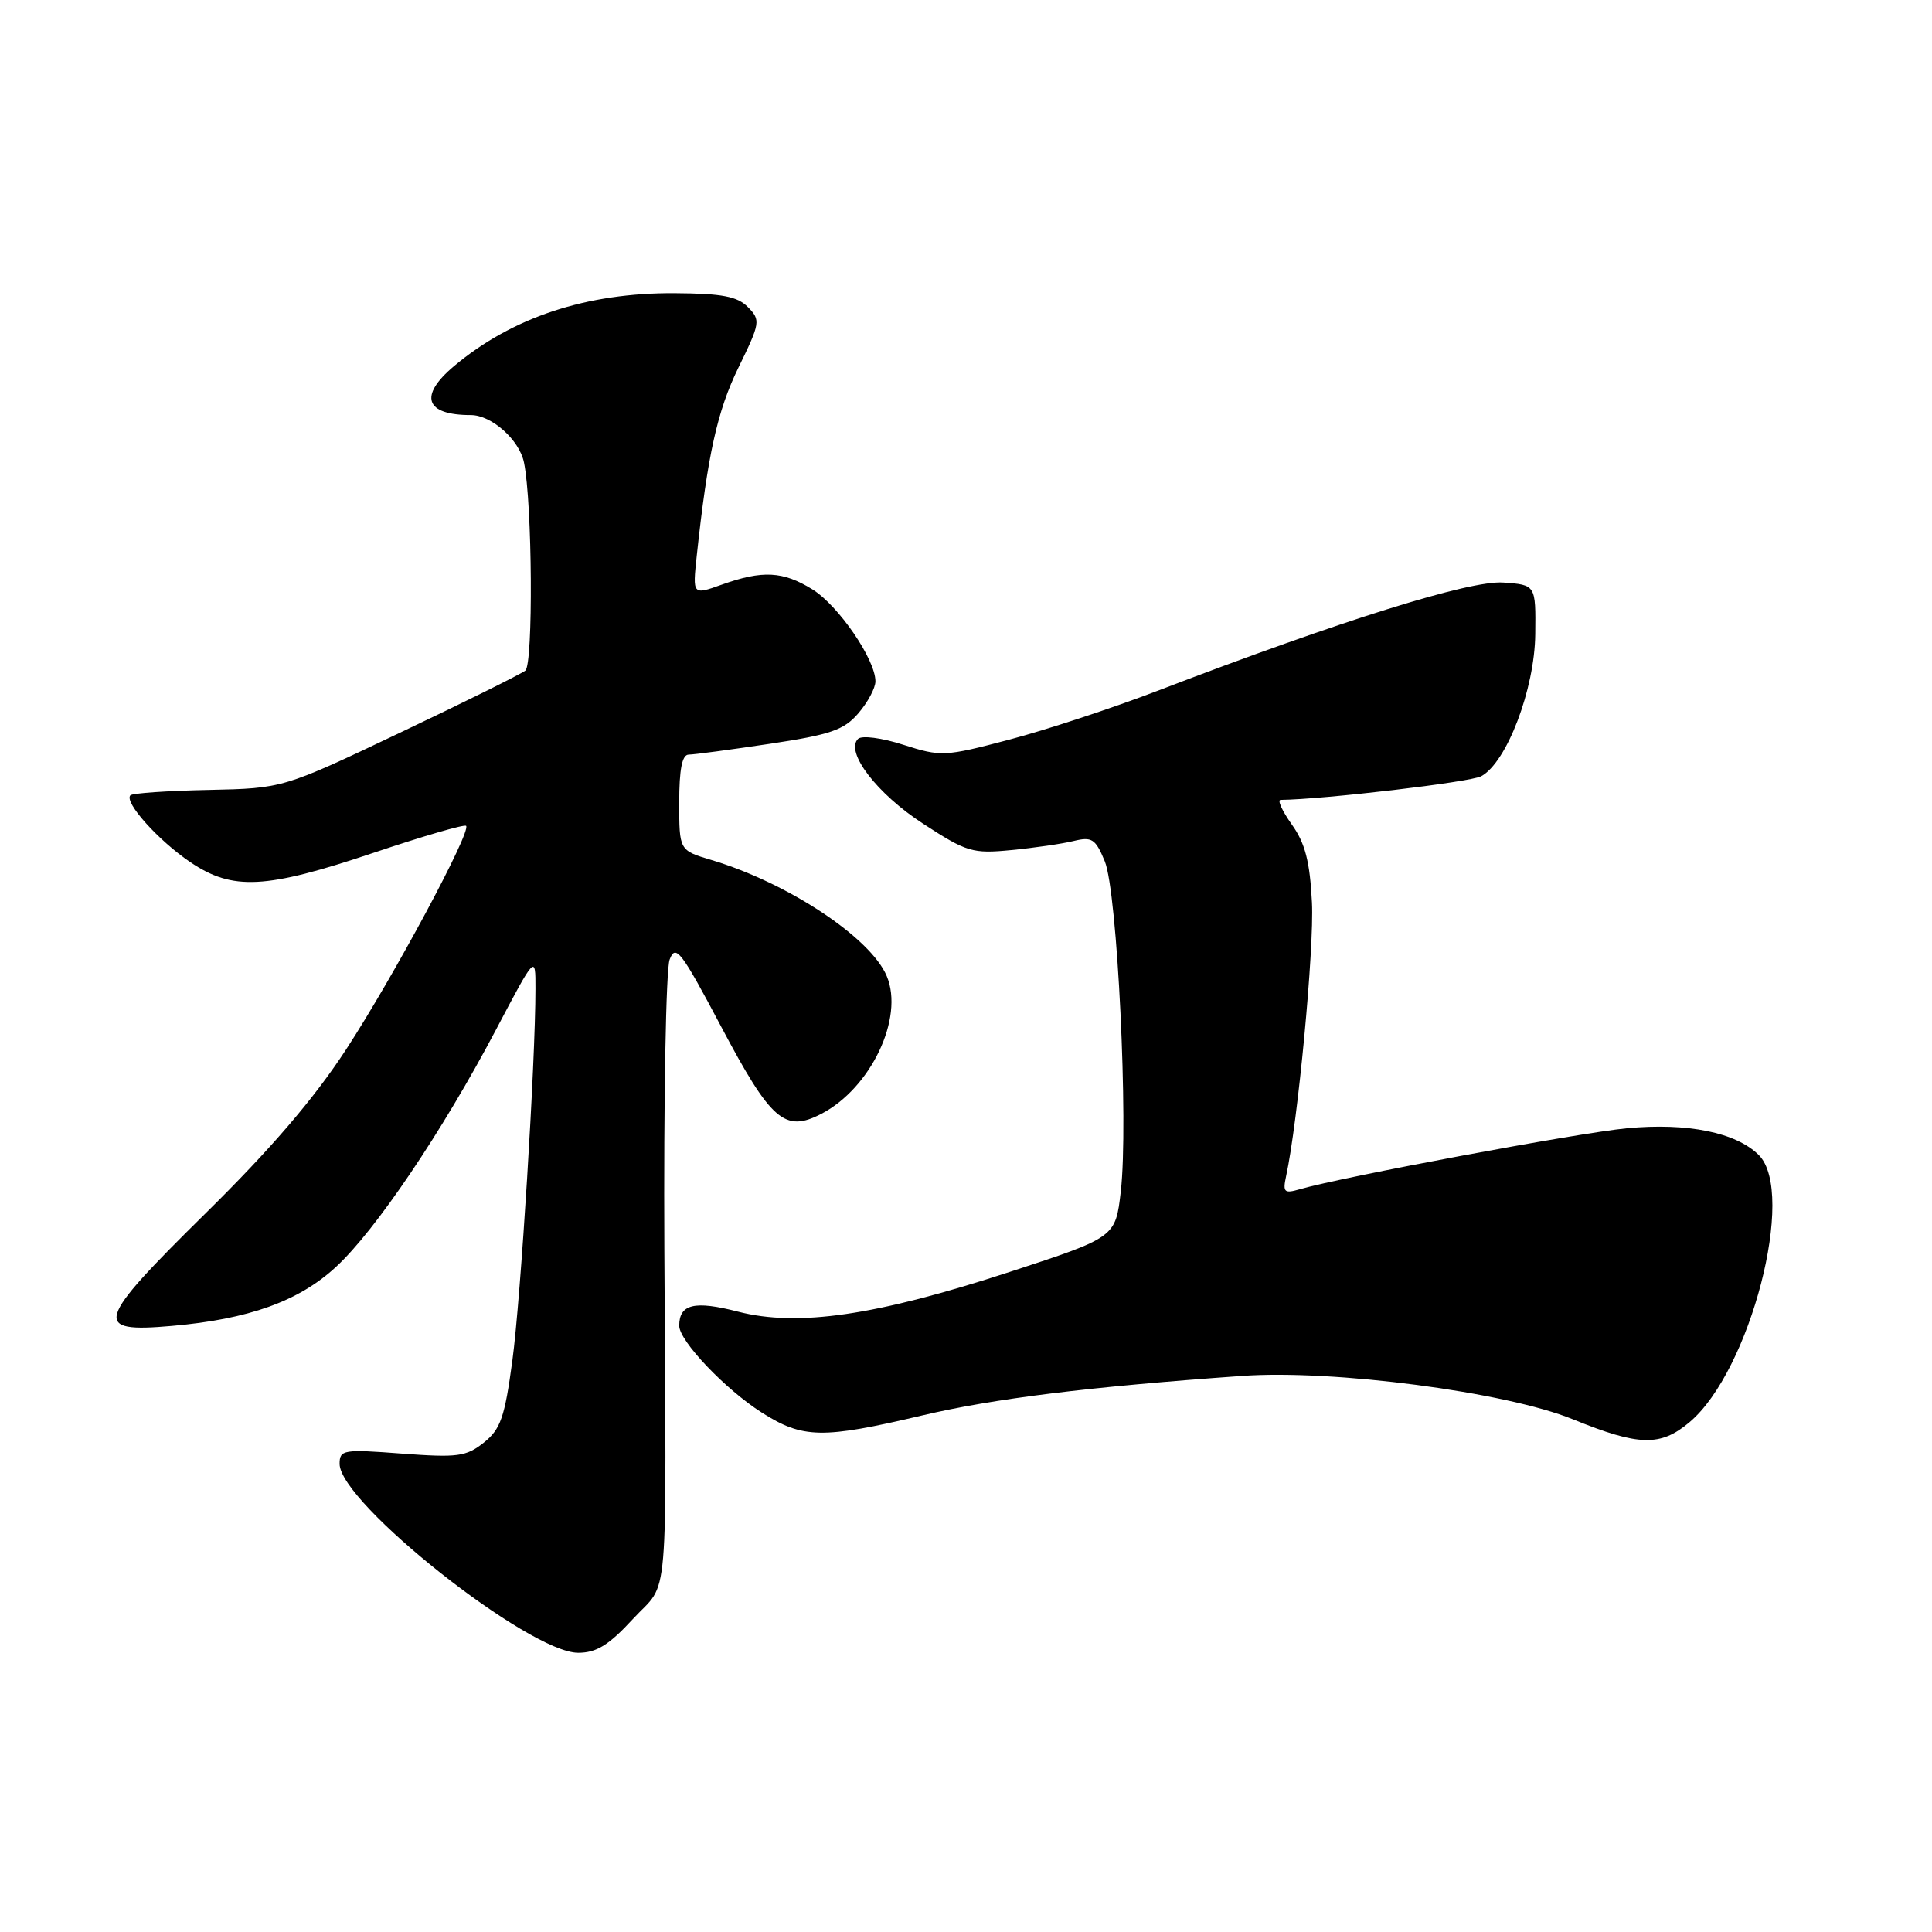<?xml version="1.0" encoding="UTF-8" standalone="no"?>
<!DOCTYPE svg PUBLIC "-//W3C//DTD SVG 1.1//EN" "http://www.w3.org/Graphics/SVG/1.1/DTD/svg11.dtd" >
<svg xmlns="http://www.w3.org/2000/svg" xmlns:xlink="http://www.w3.org/1999/xlink" version="1.1" viewBox="0 0 256 256">
 <g >
 <path fill="currentColor"
d=" M 83.87 214.52 C 88.72 209.26 88.29 214.42 88.03 165.50 C 87.93 145.70 88.24 128.44 88.73 127.15 C 89.52 125.06 90.24 125.99 95.56 136.04 C 102.16 148.50 103.98 150.10 108.81 147.60 C 115.39 144.20 119.83 134.87 117.50 129.34 C 115.36 124.24 104.40 116.99 94.25 113.95 C 90.00 112.68 90.00 112.68 90.00 106.34 C 90.00 101.94 90.38 100.00 91.25 99.99 C 91.94 99.99 96.77 99.34 101.99 98.56 C 110.04 97.35 111.83 96.74 113.74 94.51 C 114.98 93.07 116.00 91.17 116.00 90.28 C 116.00 87.38 111.09 80.22 107.64 78.09 C 103.74 75.68 101.04 75.54 95.63 77.47 C 91.77 78.85 91.77 78.85 92.32 73.67 C 93.76 60.25 95.04 54.47 97.84 48.72 C 100.75 42.77 100.80 42.42 99.11 40.70 C 97.71 39.27 95.68 38.89 89.41 38.85 C 77.75 38.77 67.86 42.04 60.14 48.53 C 55.46 52.47 56.34 55.00 62.39 55.00 C 65.13 55.00 68.82 58.28 69.43 61.28 C 70.54 66.64 70.67 88.02 69.61 88.86 C 69.00 89.33 61.53 93.04 53.00 97.09 C 37.50 104.46 37.50 104.46 27.65 104.67 C 22.23 104.78 17.56 105.10 17.28 105.38 C 16.40 106.27 20.98 111.38 25.23 114.25 C 30.83 118.03 35.18 117.81 49.47 113.01 C 56.01 110.81 61.54 109.20 61.76 109.43 C 62.49 110.16 52.15 129.42 45.84 139.09 C 41.59 145.60 35.86 152.28 27.25 160.76 C 12.59 175.20 12.16 176.63 22.77 175.69 C 32.97 174.80 39.59 172.42 44.50 167.89 C 49.76 163.05 58.61 149.93 65.69 136.50 C 70.96 126.50 70.96 126.50 70.95 131.00 C 70.95 140.77 69.01 171.99 67.89 180.29 C 66.88 187.81 66.33 189.39 64.10 191.16 C 61.77 193.01 60.63 193.16 53.25 192.61 C 45.49 192.02 45.00 192.10 45.00 193.97 C 45.00 199.12 70.11 219.00 76.61 219.00 C 79.04 219.00 80.67 217.99 83.87 214.52 Z  M 223.87 188.45 C 231.91 181.69 238.04 158.04 233.05 153.05 C 230.06 150.06 223.59 148.74 215.58 149.50 C 209.18 150.10 177.84 155.95 172.20 157.59 C 170.17 158.18 169.96 157.97 170.41 155.88 C 171.98 148.67 174.15 125.68 173.84 119.58 C 173.57 114.17 172.94 111.72 171.17 109.25 C 169.90 107.46 169.23 106.00 169.68 105.99 C 175.46 105.92 194.81 103.64 196.26 102.86 C 199.65 101.04 203.36 91.30 203.43 84.01 C 203.50 77.50 203.50 77.50 199.20 77.19 C 194.78 76.87 177.75 82.20 153.50 91.49 C 147.45 93.81 138.53 96.75 133.68 98.02 C 125.18 100.26 124.68 100.28 119.71 98.69 C 116.82 97.76 114.18 97.42 113.69 97.91 C 111.96 99.64 116.20 105.18 122.31 109.14 C 128.10 112.91 128.86 113.14 134.00 112.64 C 137.03 112.35 140.74 111.81 142.25 111.44 C 144.69 110.84 145.16 111.15 146.39 114.13 C 148.06 118.19 149.55 148.91 148.51 157.87 C 147.81 163.95 147.81 163.95 133.78 168.54 C 116.04 174.34 105.73 175.84 97.79 173.80 C 92.02 172.31 90.00 172.80 90.00 175.67 C 90.00 177.68 96.10 184.10 100.95 187.18 C 106.39 190.63 108.95 190.68 122.17 187.56 C 131.71 185.31 144.24 183.76 164.55 182.32 C 176.67 181.45 199.50 184.44 208.40 188.06 C 217.18 191.63 220.01 191.70 223.87 188.45 Z "/>
</g>
</svg>